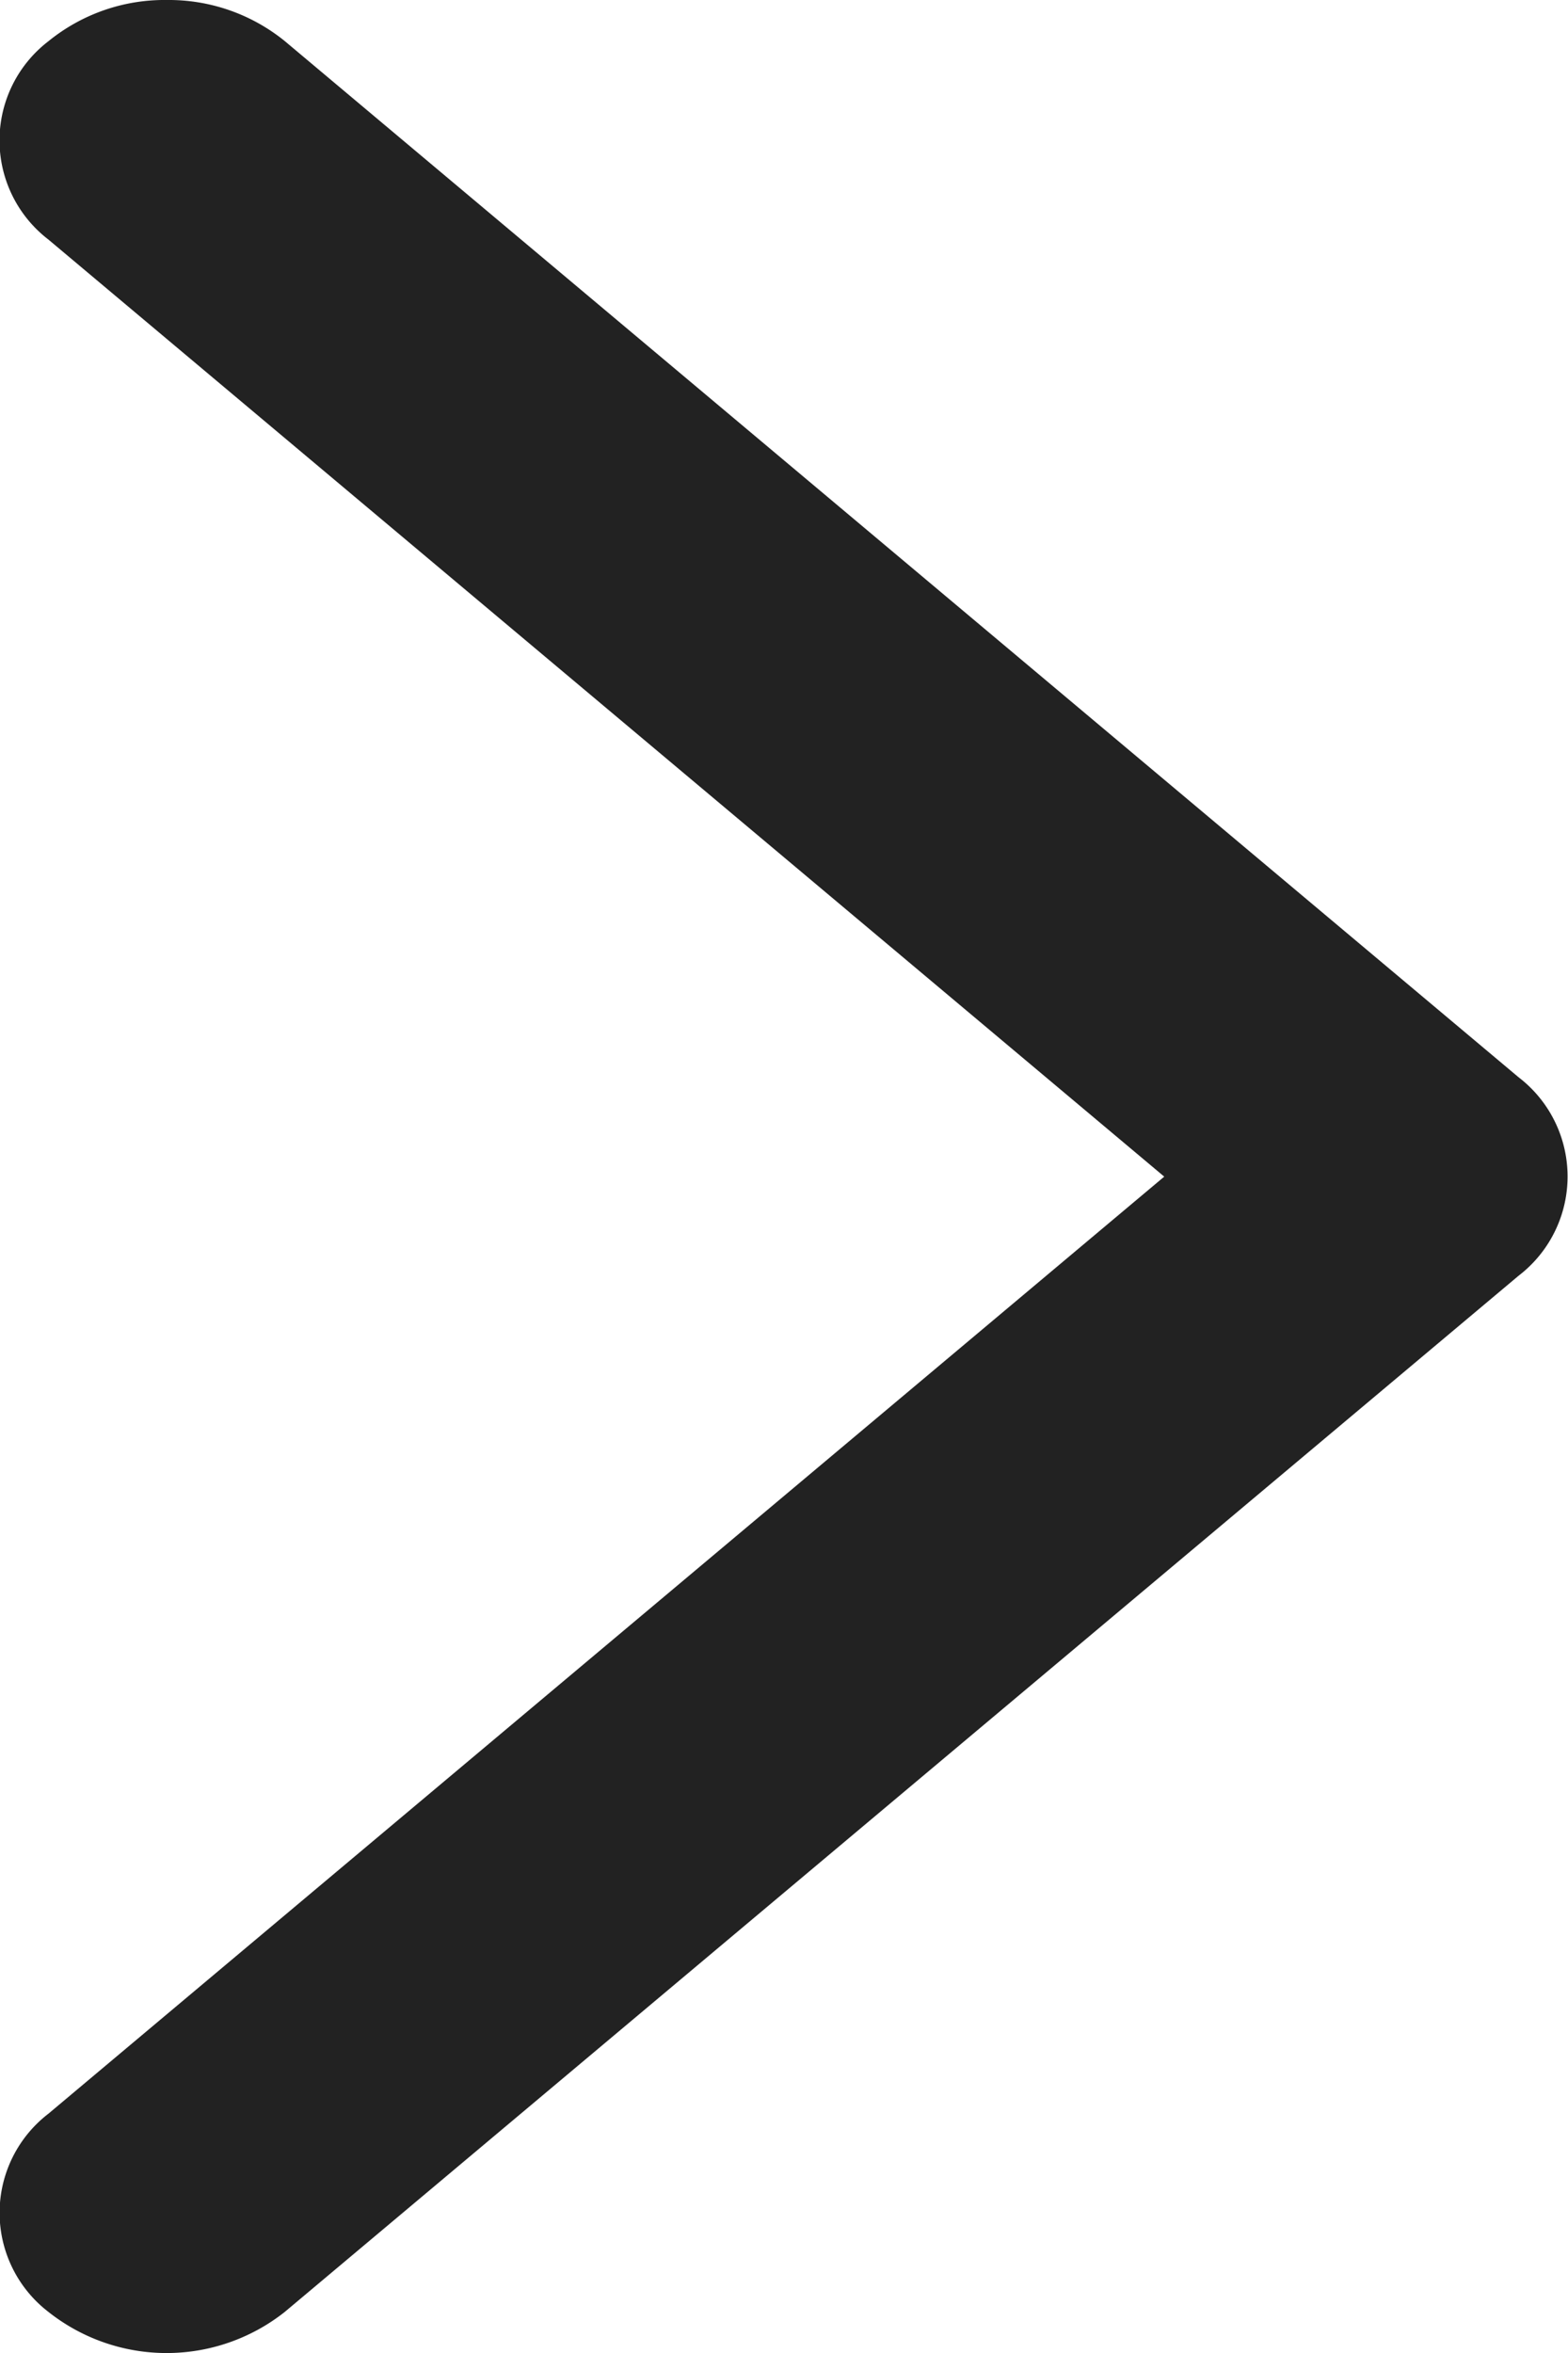 <svg xmlns="http://www.w3.org/2000/svg" width="12" height="18" viewBox="0 0 12 18">
  <defs>
    <style>
      .cls-1 {
        fill: #222;
      }
    </style>
  </defs>
  <path id="ck_icon" class="cls-1" d="M891.885,1371.593a1.408,1.408,0,0,1-.9-.314l-9.443-7.927a.956.956,0,0,1,0-1.518l9.443-7.927a1.457,1.457,0,0,1,1.808,0,.956.956,0,0,1,0,1.517l-8.539,7.168,8.539,7.168a.956.956,0,0,1,0,1.518A1.408,1.408,0,0,1,891.885,1371.593Z" transform="translate(893.164 1371.593) rotate(-180)"/>
</svg>
